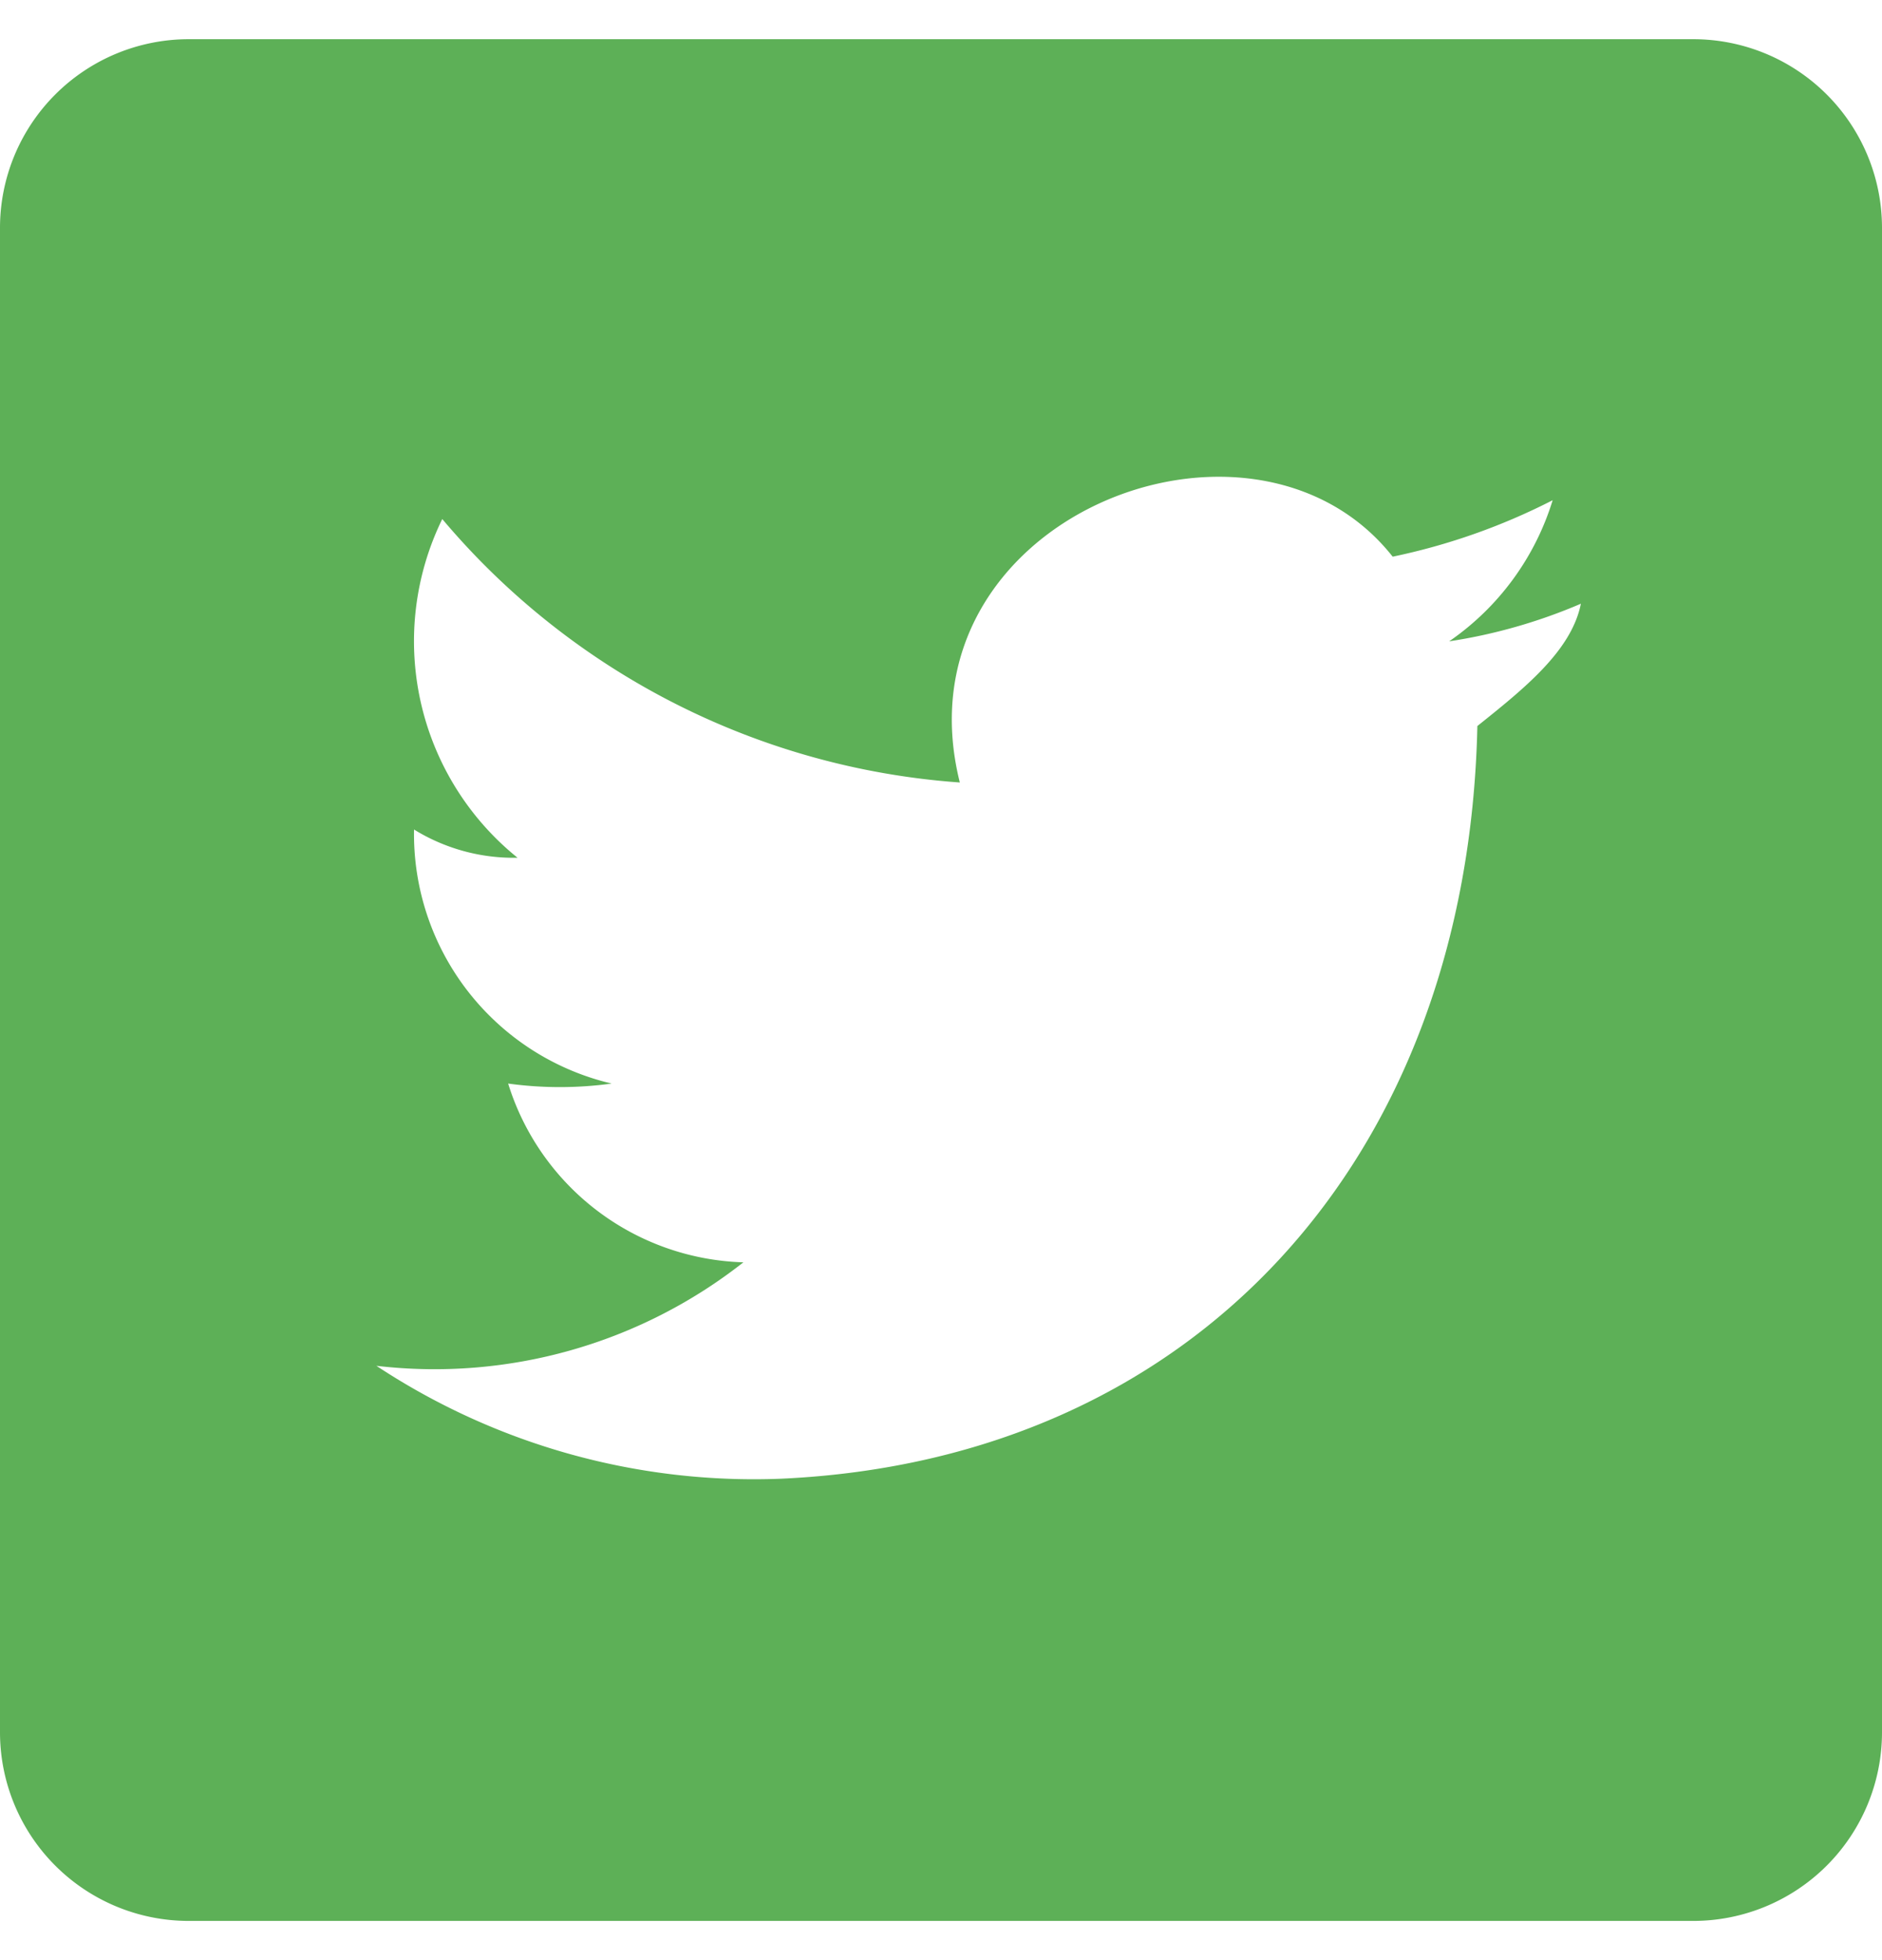<svg xmlns="http://www.w3.org/2000/svg" xmlns:xlink="http://www.w3.org/1999/xlink" width="24" height="25" viewBox="0 0 24 25"><defs><style>.a,.c{fill:#5db057;}.a{stroke:#707070;}.b{clip-path:url(#a);}</style><clipPath id="a"><rect class="a" width="24" height="25" transform="translate(1210 4049)"/></clipPath></defs><g class="b" transform="translate(-1210 -4049)"><g transform="translate(1210 4049.5)"><path class="c" d="M21.6,0H2.4A2.407,2.407,0,0,0,0,2.4V21.6A2.407,2.407,0,0,0,2.4,24H21.6A2.407,2.407,0,0,0,24,21.6V2.4A2.407,2.407,0,0,0,21.6,0ZM18.84,8.76c-.12,5.52-3.6,9.36-8.88,9.6A8.735,8.735,0,0,1,4.8,16.92,6.37,6.37,0,0,0,9.48,15.6a3.242,3.242,0,0,1-3-2.28,4.84,4.84,0,0,0,1.32,0,3.269,3.269,0,0,1-2.52-3.24,2.419,2.419,0,0,0,1.32.36,3.548,3.548,0,0,1-.96-4.32,9.509,9.509,0,0,0,6.6,3.36c-.84-3.36,3.72-5.16,5.52-2.88a8.084,8.084,0,0,0,2.04-.72,3.393,3.393,0,0,1-1.32,1.8,6.879,6.879,0,0,0,1.68-.48C20.04,7.8,19.44,8.28,18.84,8.76Z"/></g></g></svg>